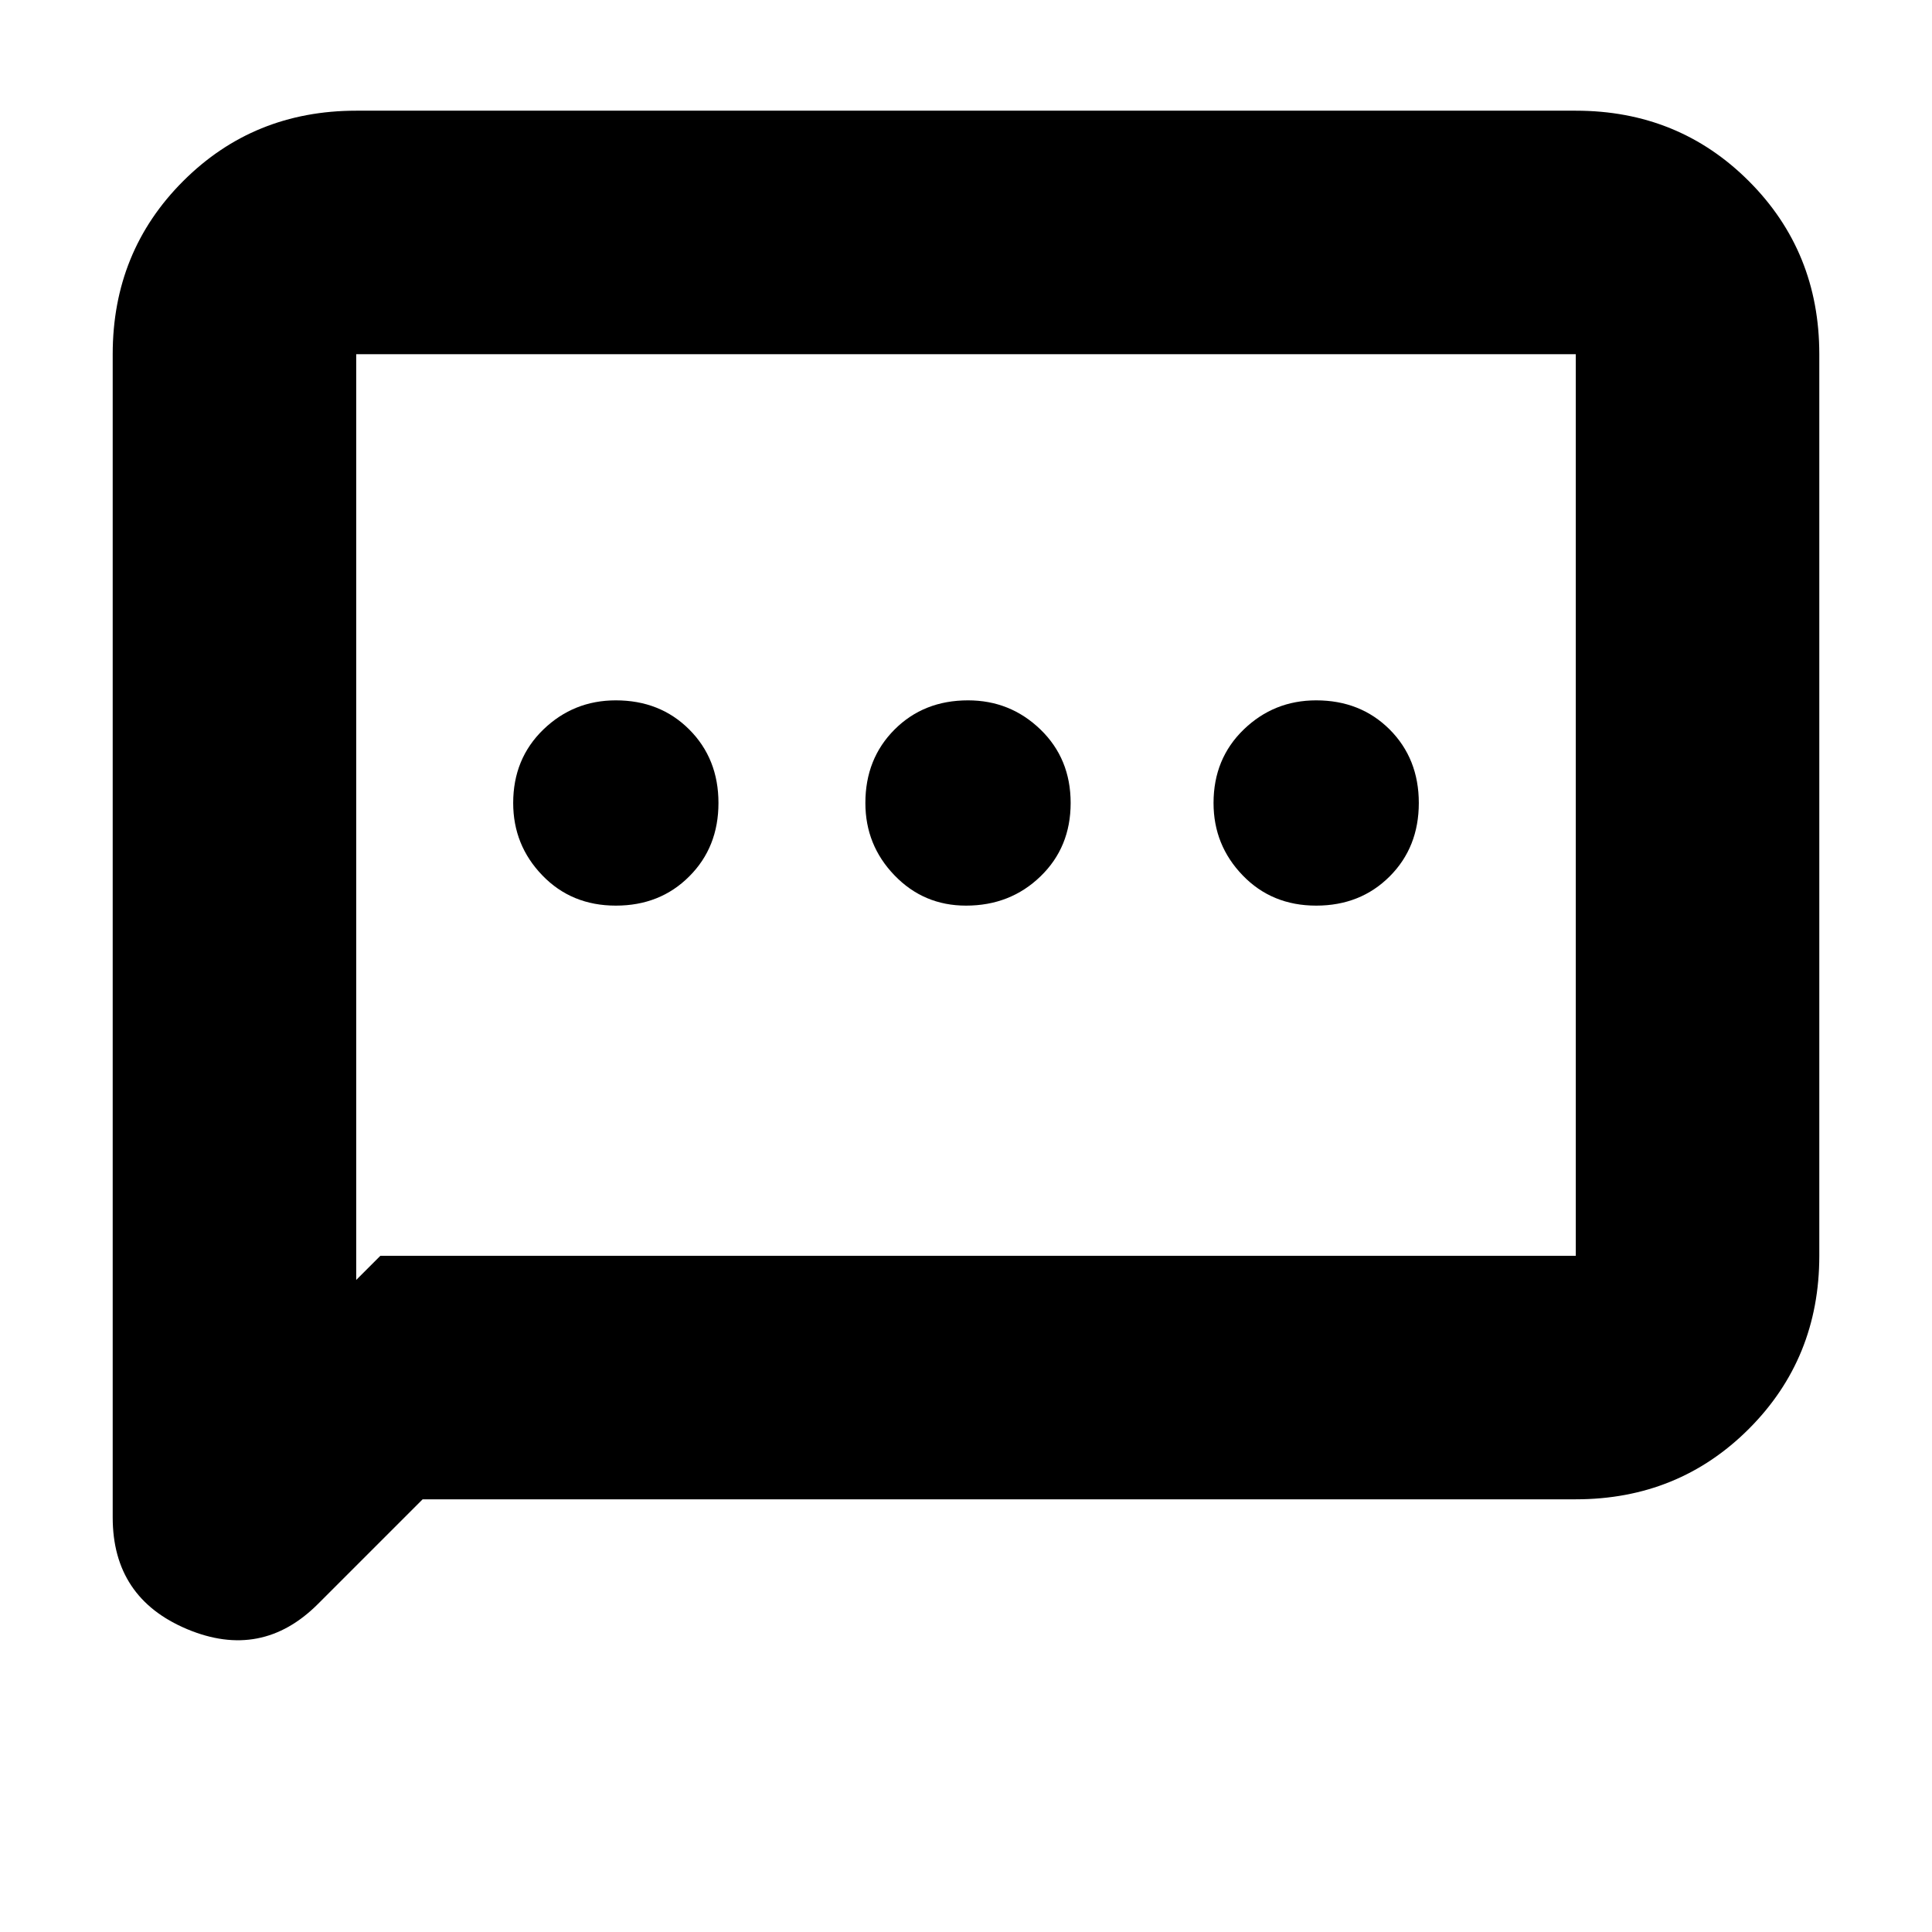 <svg xmlns="http://www.w3.org/2000/svg" height="24" width="24"><path d="M7.65 11.25q.55 0 .912-.363.363-.362.363-.912t-.363-.913Q8.2 8.7 7.65 8.7q-.525 0-.9.362-.375.363-.375.913 0 .525.363.9.362.375.912.375Zm4.35 0q.55 0 .925-.363.375-.362.375-.912t-.375-.913q-.375-.362-.9-.362-.55 0-.912.362-.363.363-.363.913 0 .525.363.9.362.375.887.375Zm4.35 0q.55 0 .913-.363.362-.362.362-.912t-.362-.913Q16.9 8.7 16.35 8.7q-.525 0-.9.362-.375.363-.375.913 0 .525.363.9.362.375.912.375ZM1.4 18.85V4.4q0-1.275.875-2.15t2.15-.875h15.15q1.275 0 2.15.875T22.6 4.4v11.2q0 1.275-.875 2.15t-2.15.875H5.25l-1.3 1.3q-.7.7-1.625.313Q1.4 19.85 1.4 18.85Zm3.025-2.95.3-.3h14.85V4.4H4.425Zm0-11.5v11.5Z"/></svg>
